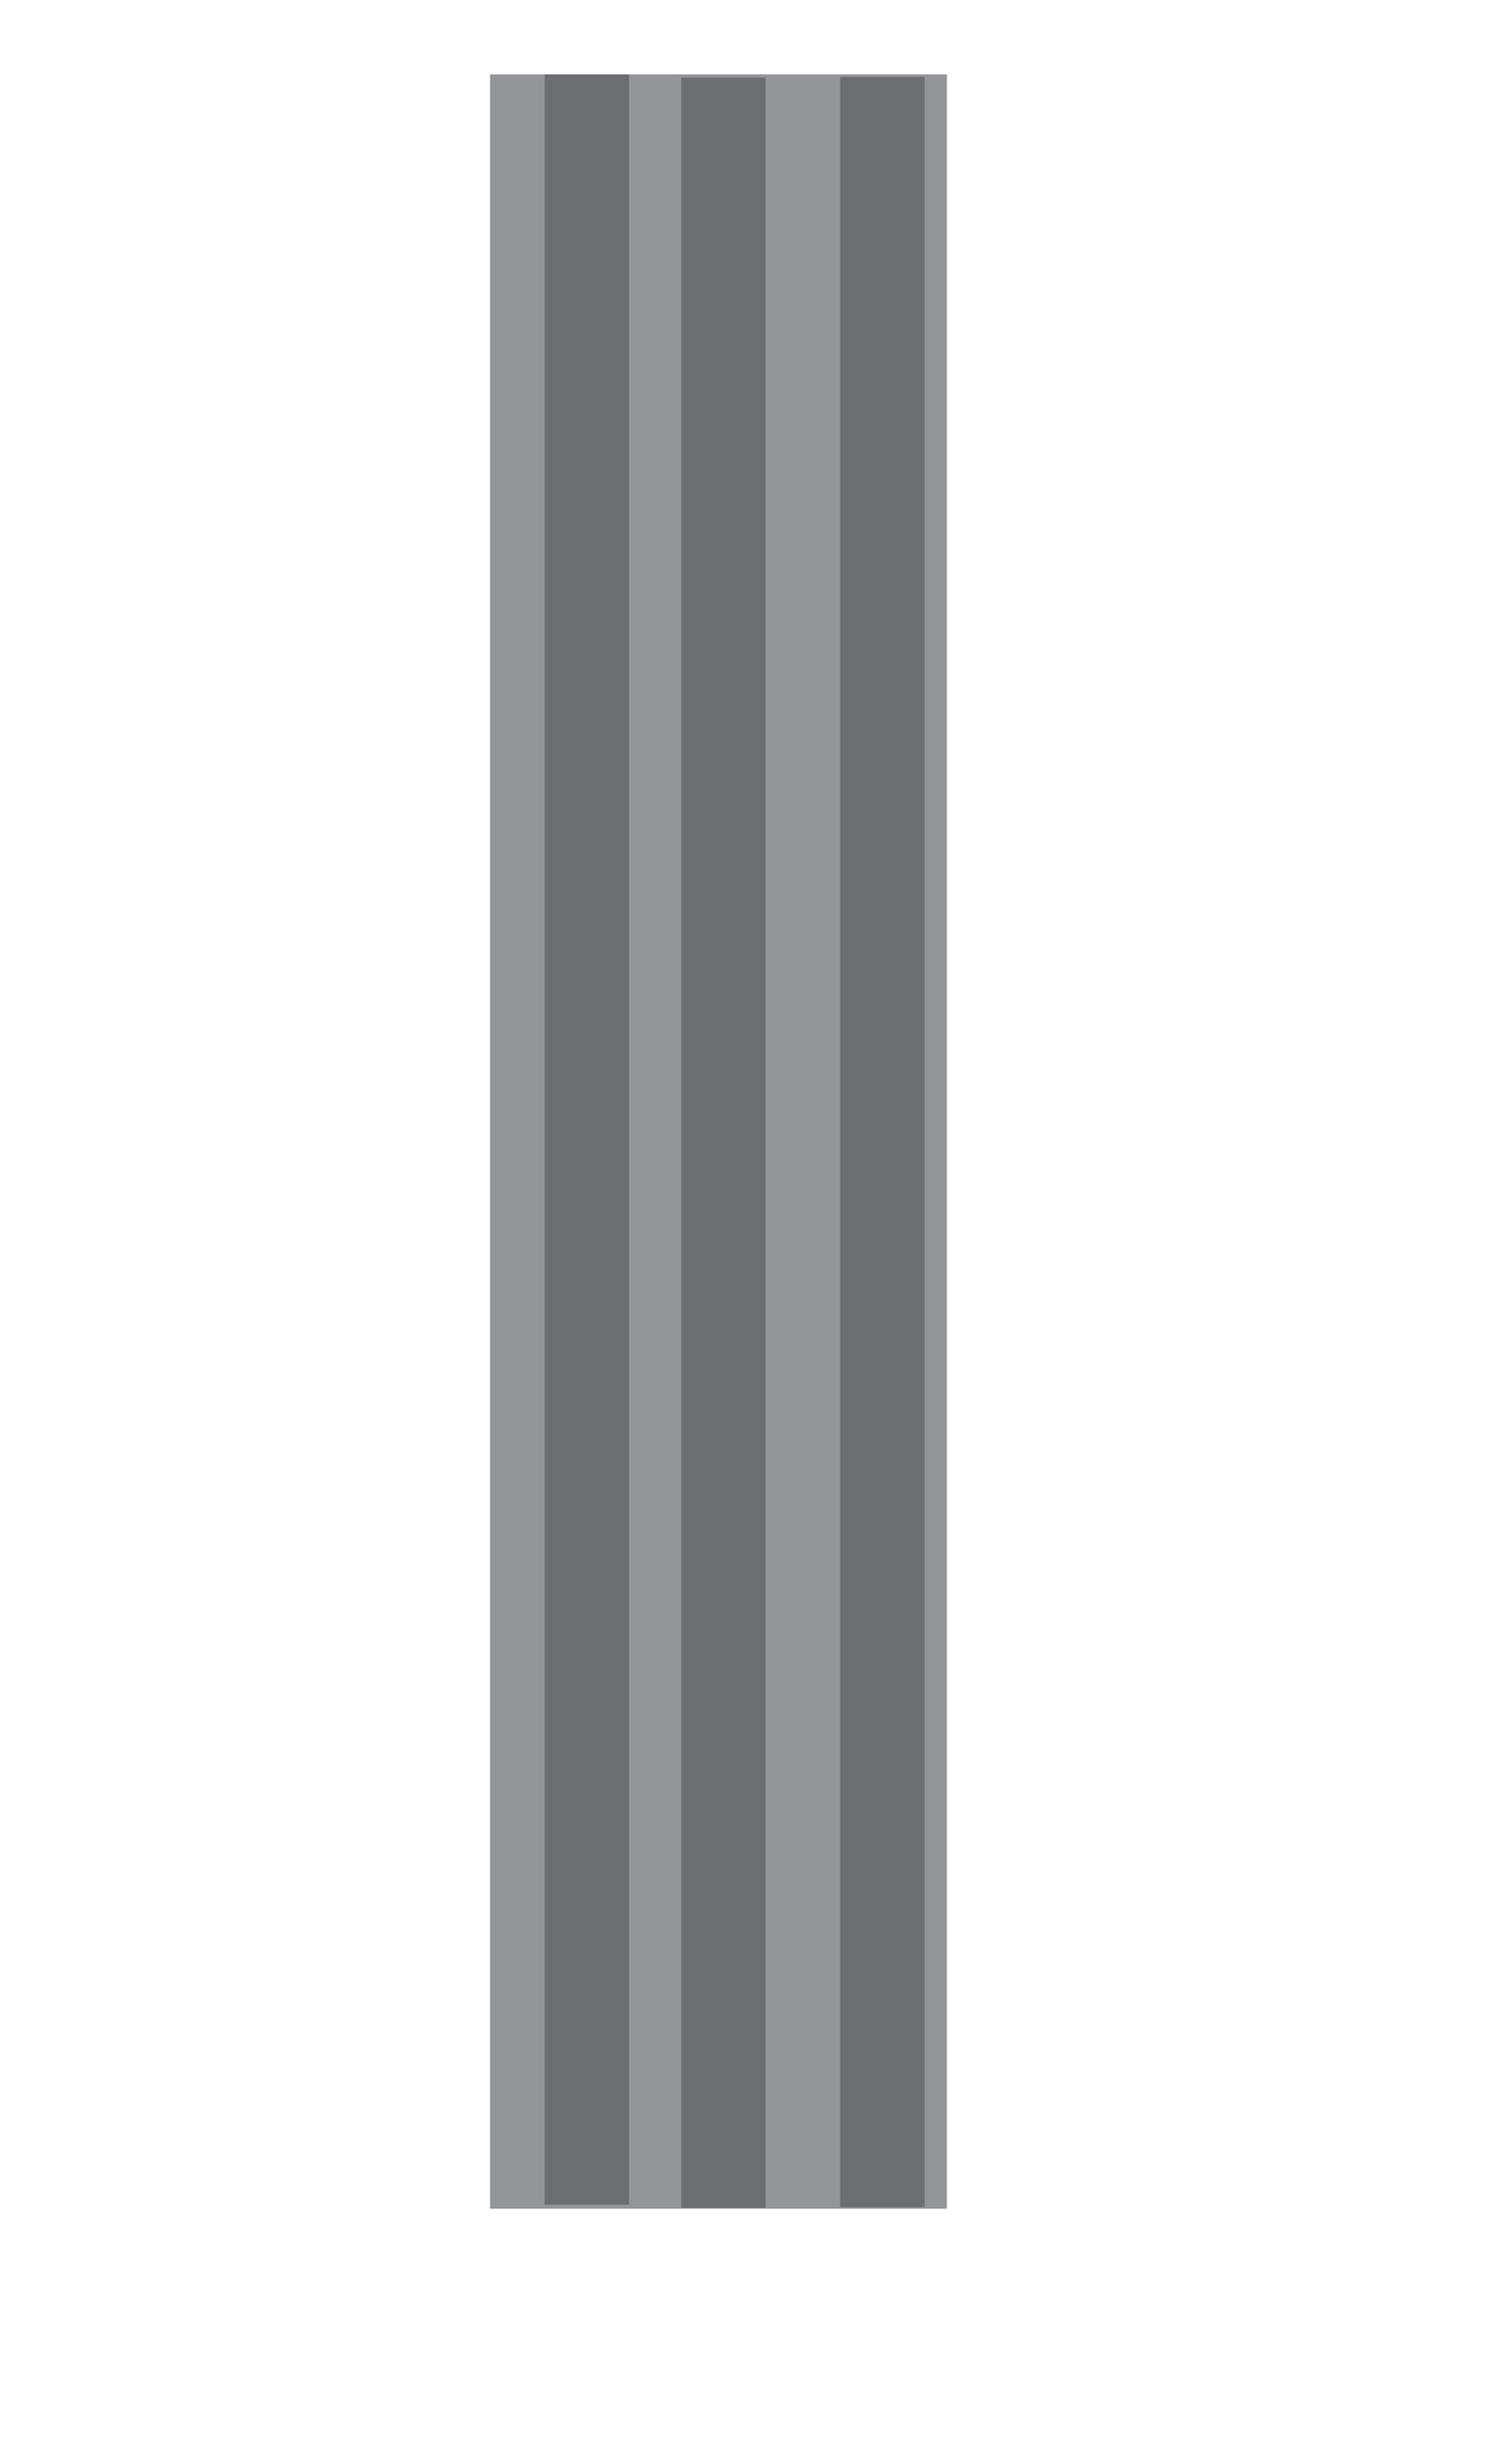 <svg xmlns="http://www.w3.org/2000/svg" viewBox="0 0 626.72 1013.75"><defs><style>.cls-1{fill:#939598;}.cls-2{fill:#6d6e71;}</style></defs><g id="tirai"><rect class="cls-1" x="203.12" y="30.82" width="189.36" height="884.24"/><rect class="cls-2" x="225.76" y="30.82" width="34.99" height="882.55"/><rect class="cls-2" x="282.37" y="32.16" width="34.99" height="882.55"/><rect class="cls-2" x="348.23" y="31.85" width="34.99" height="882.55"/></g></svg>